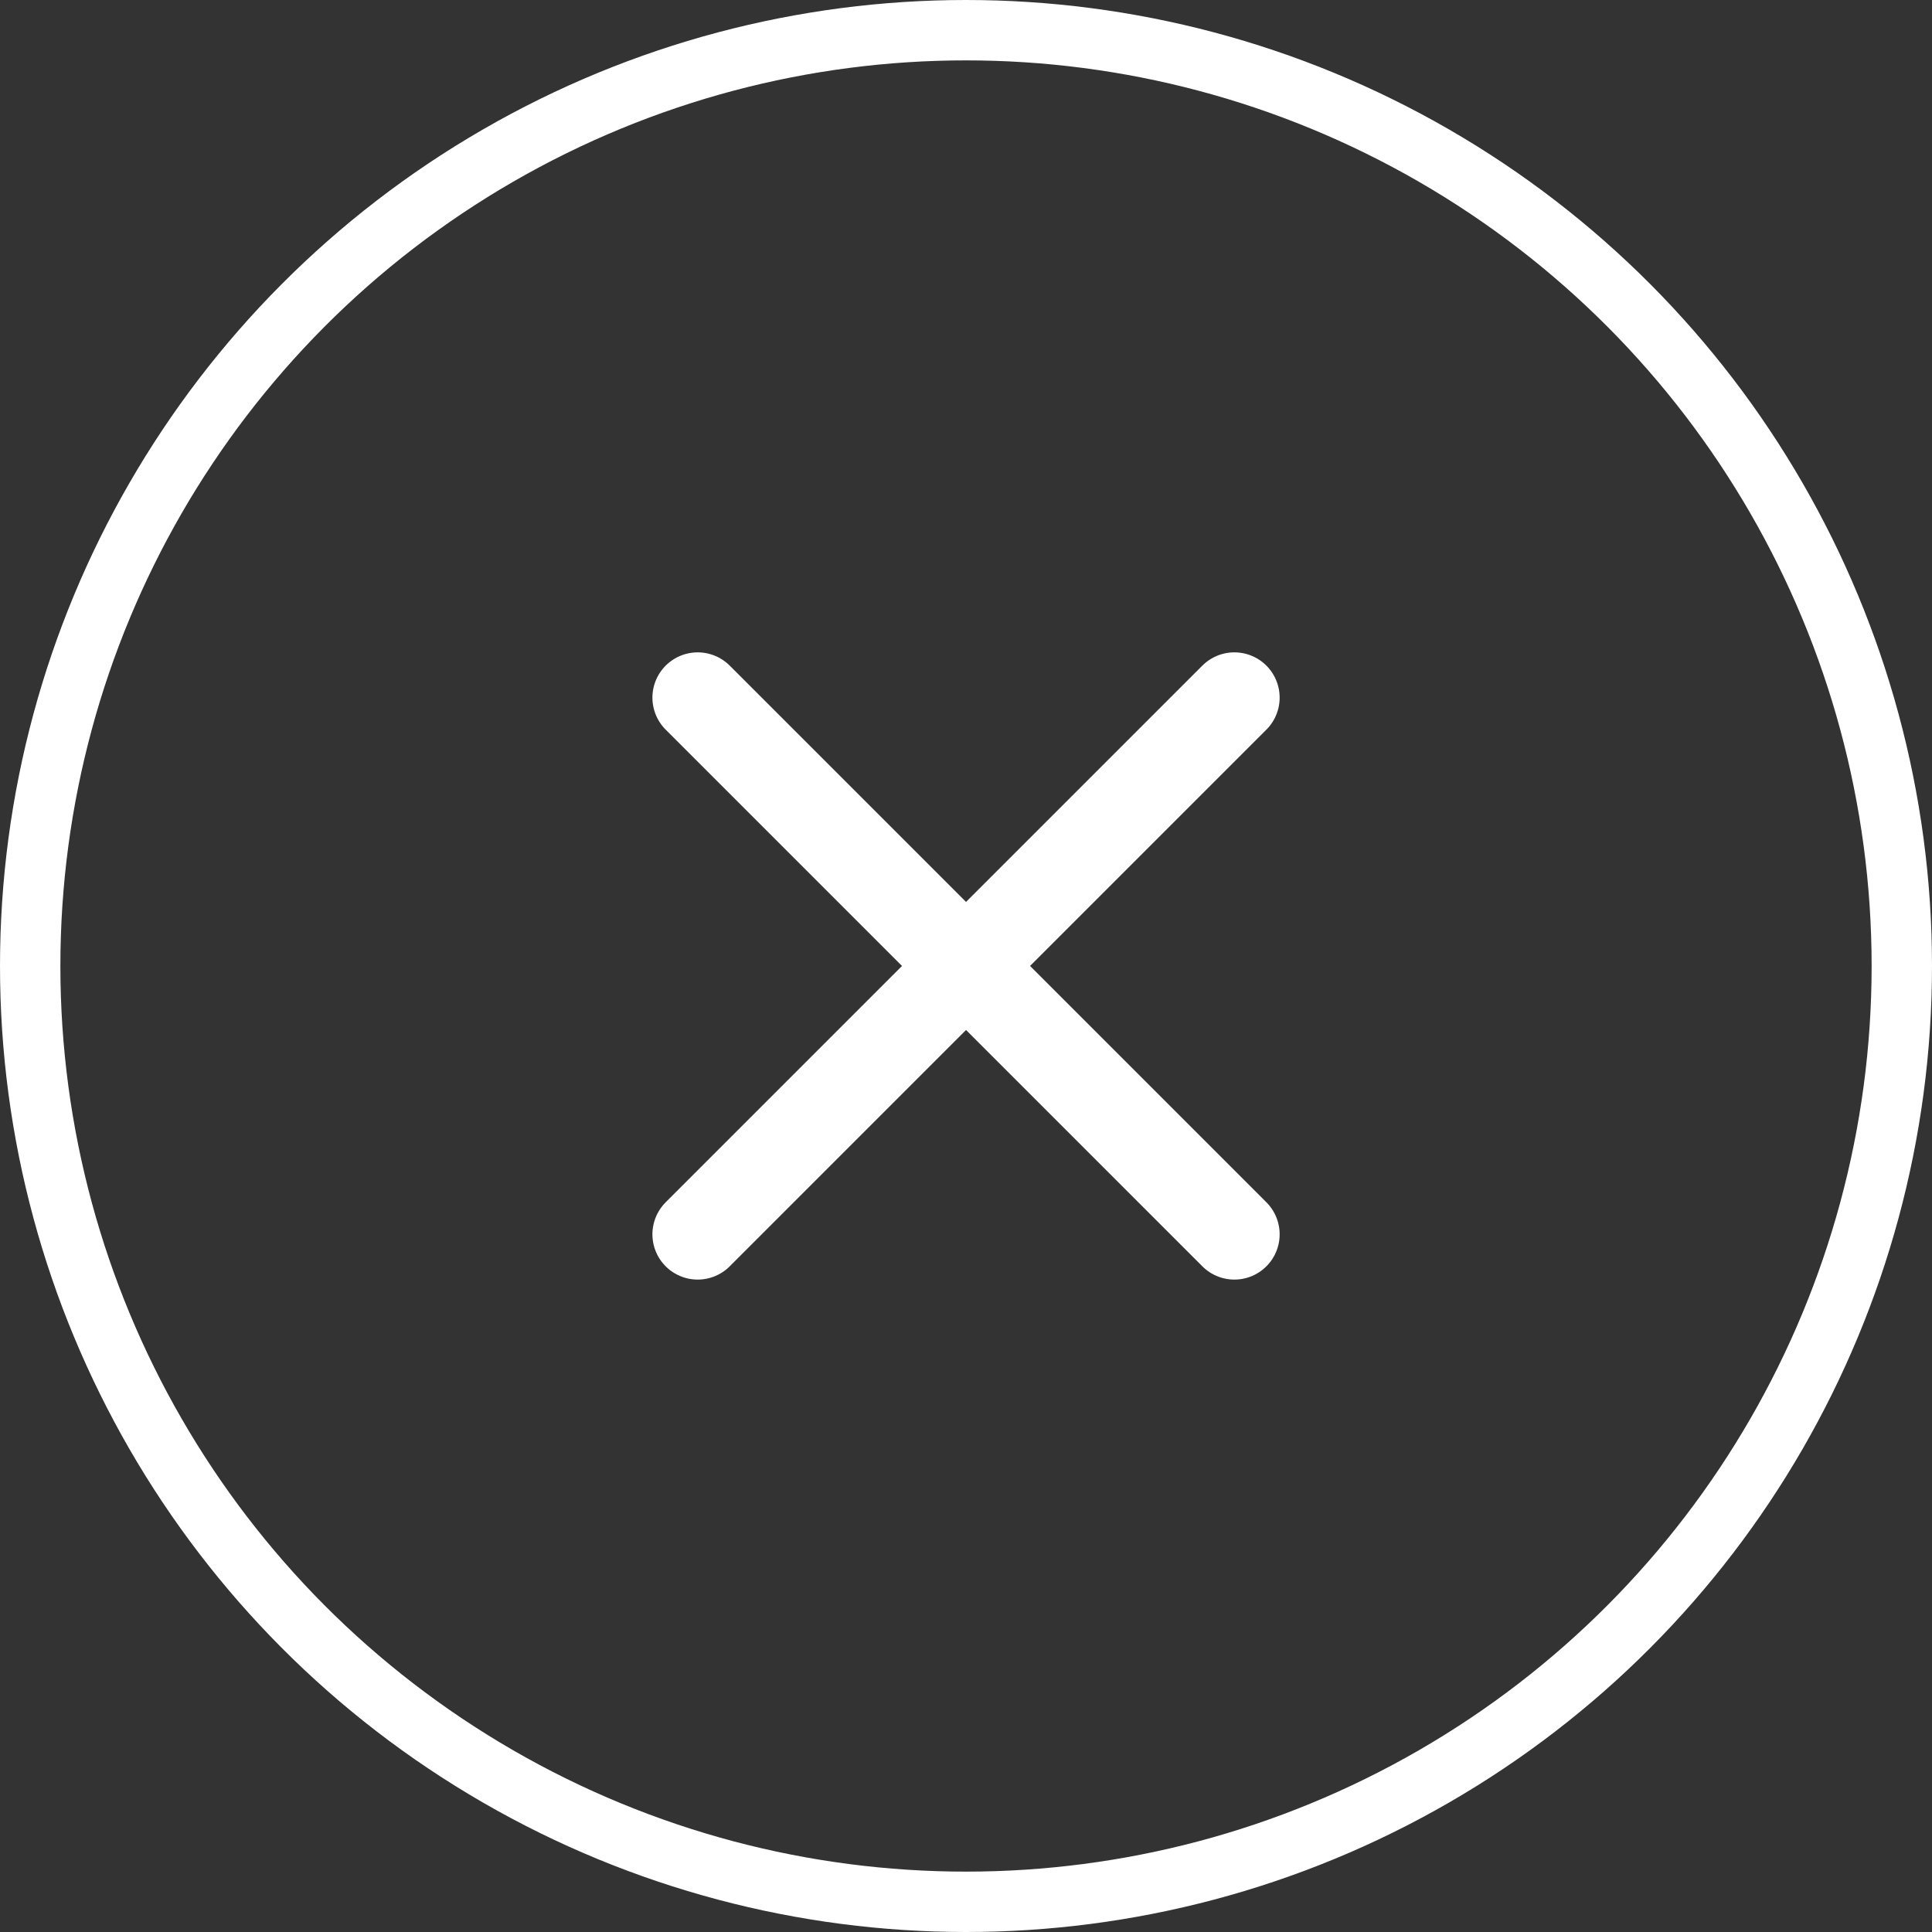 <svg width="32" height="32" viewBox="0 0 32 32" fill="none" xmlns="http://www.w3.org/2000/svg">
    <rect x="0" y="0" width="32" height="32" fill="#333333" stroke="none"/>
    <circle cx="16" cy="16" r="15.5" stroke="white" />
    <path d="M20.445 11.555L11.556 20.444" stroke="white" stroke-width="1.5"
        stroke-linecap="round" stroke-linejoin="round" />
    <path d="M11.556 11.555L20.445 20.444" stroke="white" stroke-width="1.5"
        stroke-linecap="round" stroke-linejoin="round" />
</svg>
    